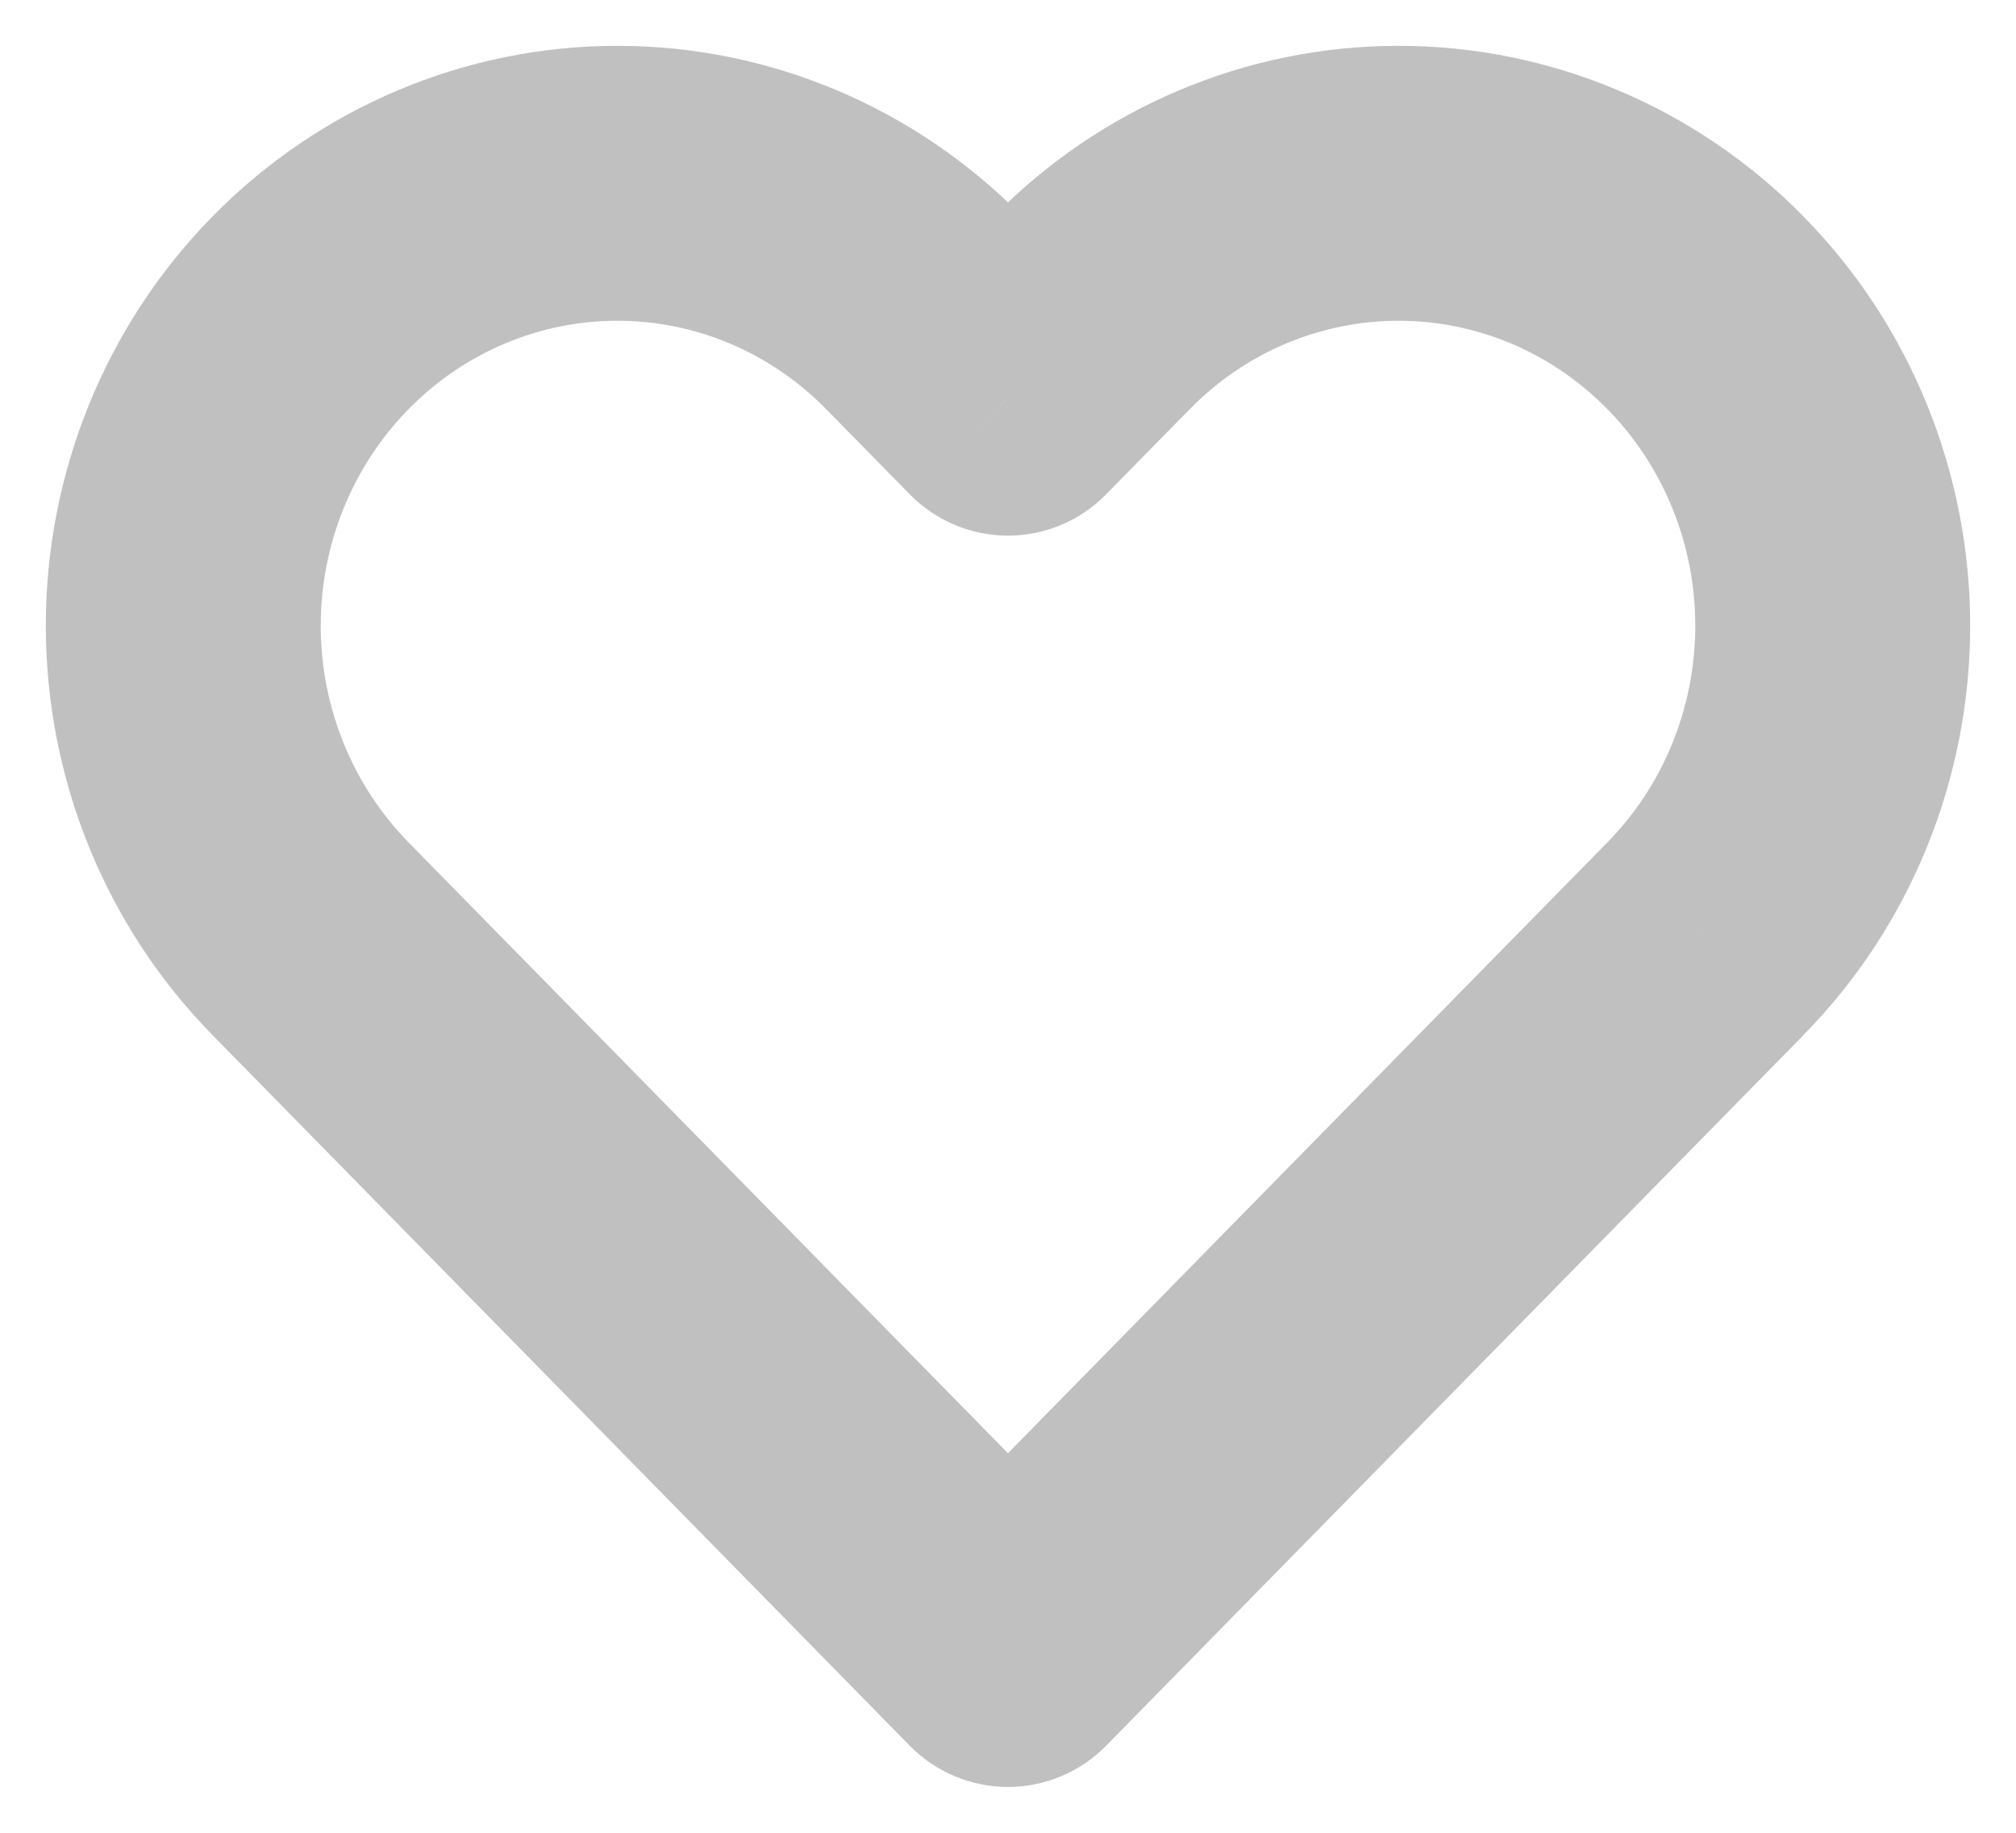 <svg width="22" height="20" viewBox="0 0 22 20" fill="none" xmlns="http://www.w3.org/2000/svg">
<path d="M18.612 3.415L17.541 4.465L17.542 4.465L18.612 3.415ZM15.262 2V3.5V2ZM11.913 3.415L12.983 4.465L12.983 4.465L11.913 3.415ZM11 4.345L9.929 5.395C10.211 5.683 10.597 5.845 11 5.845C11.402 5.845 11.788 5.683 12.07 5.395L11 4.345ZM10.087 3.415L9.016 4.465L9.016 4.465L10.087 3.415ZM3.388 10.242L2.317 11.293H2.317L3.388 10.242ZM11 18L9.929 19.051C10.211 19.338 10.597 19.5 11 19.5C11.402 19.5 11.788 19.338 12.07 19.051L11 18ZM18.612 10.242L17.542 9.191L17.541 9.192L18.612 10.242ZM19.683 2.364C19.105 1.775 18.418 1.306 17.659 0.986L16.492 3.749C16.882 3.914 17.239 4.157 17.541 4.465L19.683 2.364ZM17.659 0.986C16.9 0.665 16.085 0.5 15.262 0.5V3.5C15.683 3.5 16.101 3.585 16.492 3.749L17.659 0.986ZM15.262 0.5C14.439 0.5 13.625 0.665 12.866 0.986L14.033 3.749C14.424 3.585 14.841 3.5 15.262 3.5V0.5ZM12.866 0.986C12.107 1.306 11.419 1.775 10.842 2.364L12.983 4.465C13.285 4.157 13.642 3.914 14.033 3.749L12.866 0.986ZM10.842 2.364L9.929 3.294L12.07 5.395L12.983 4.465L10.842 2.364ZM12.07 3.294L11.158 2.364L9.016 4.465L9.929 5.395L12.07 3.294ZM11.158 2.364C9.99 1.174 8.401 0.5 6.737 0.5V3.5C7.587 3.5 8.407 3.844 9.016 4.465L11.158 2.364ZM6.737 0.5C5.074 0.5 3.484 1.174 2.317 2.364L4.458 4.465C5.068 3.844 5.888 3.5 6.737 3.5V0.5ZM2.317 2.364C1.15 3.553 0.5 5.159 0.5 6.828H3.5C3.5 5.937 3.848 5.087 4.458 4.465L2.317 2.364ZM0.5 6.828C0.5 8.498 1.15 10.104 2.317 11.293L4.458 9.192C3.848 8.57 3.5 7.72 3.5 6.828H0.5ZM19.682 11.293C20.261 10.704 20.718 10.007 21.029 9.241L18.25 8.111C18.085 8.517 17.844 8.884 17.542 9.191L19.682 11.293ZM21.029 9.241C21.34 8.475 21.5 7.656 21.5 6.828H18.5C18.5 7.269 18.415 7.705 18.25 8.111L21.029 9.241ZM21.5 6.828C21.5 6.001 21.34 5.181 21.029 4.416L18.25 5.546C18.415 5.951 18.5 6.387 18.5 6.828H21.5ZM21.029 4.416C20.718 3.65 20.261 2.952 19.682 2.364L17.542 4.465C17.844 4.773 18.085 5.14 18.25 5.546L21.029 4.416ZM2.317 11.293L9.929 19.051L12.07 16.949L4.458 9.192L2.317 11.293ZM12.07 19.051L19.683 11.293L17.541 9.192L9.929 16.949L12.07 19.051Z" fill="#C0C0C0"/>
</svg>
